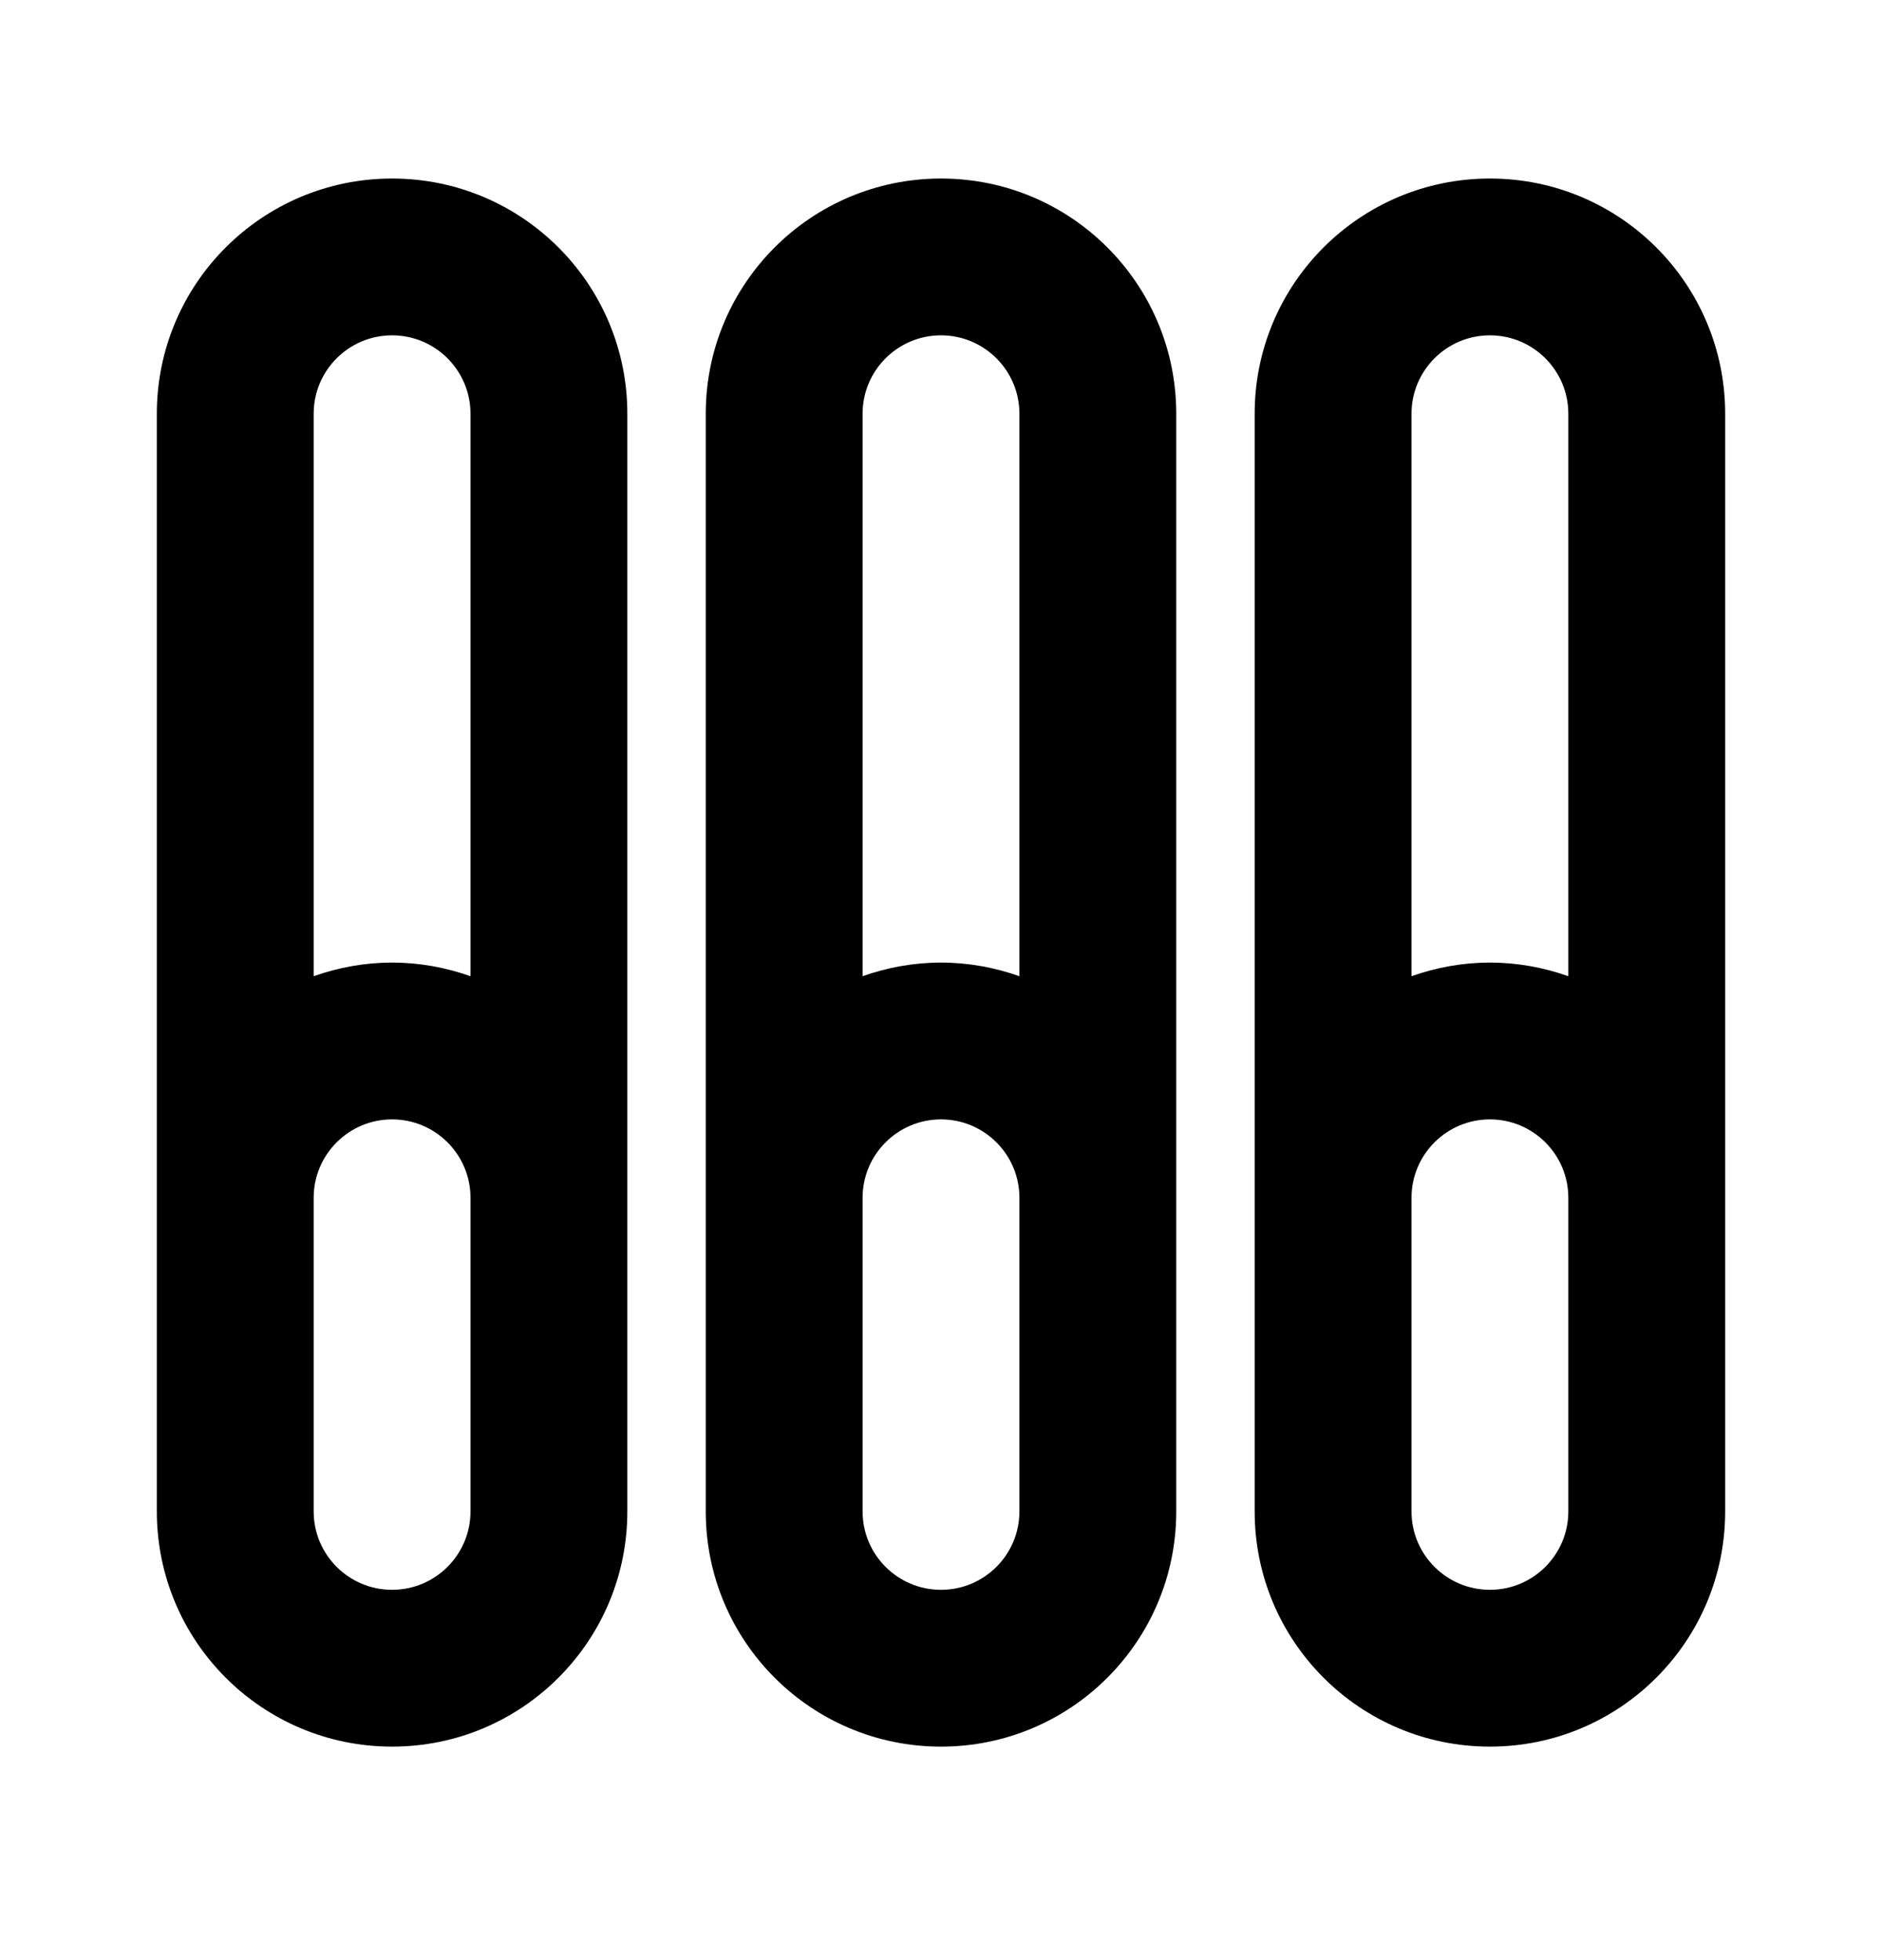 <svg width="24" height="25" viewBox="0 0 24 25" fill="none" xmlns="http://www.w3.org/2000/svg">
<path fill-rule="evenodd" clip-rule="evenodd" d="M5 2.277C6.657 2.277 8 3.62 8 5.277V19.277C8 20.934 6.657 22.277 5 22.277C3.343 22.277 2 20.934 2 19.277V5.277C2 3.62 3.343 2.277 5 2.277ZM5 14.277C4.448 14.277 4 14.725 4 15.277V19.277C4 19.829 4.448 20.277 5 20.277C5.552 20.277 6 19.829 6 19.277V15.277C6 14.725 5.552 14.277 5 14.277ZM5 4.277C4.448 4.277 4 4.725 4 5.277V12.451C4.313 12.34 4.649 12.277 5 12.277C5.351 12.277 5.687 12.34 6 12.451V5.277C6 4.725 5.552 4.277 5 4.277Z" fill="#000"/>
<path fill-rule="evenodd" clip-rule="evenodd" d="M12 2.277C13.657 2.277 15 3.62 15 5.277V19.277C15 20.934 13.657 22.277 12 22.277C10.343 22.277 9 20.934 9 19.277V5.277C9 3.62 10.343 2.277 12 2.277ZM12 14.277C11.448 14.277 11 14.725 11 15.277V19.277C11 19.829 11.448 20.277 12 20.277C12.552 20.277 13 19.829 13 19.277V15.277C13 14.725 12.552 14.277 12 14.277ZM12 4.277C11.448 4.277 11 4.725 11 5.277V12.451C11.313 12.34 11.649 12.277 12 12.277C12.351 12.277 12.687 12.34 13 12.451V5.277C13 4.725 12.552 4.277 12 4.277Z" fill="#000"/>
<path fill-rule="evenodd" clip-rule="evenodd" d="M19 2.277C20.657 2.277 22 3.62 22 5.277V19.277C22 20.934 20.657 22.277 19 22.277C17.343 22.277 16 20.934 16 19.277V5.277C16 3.62 17.343 2.277 19 2.277ZM19 14.277C18.448 14.277 18 14.725 18 15.277V19.277C18 19.829 18.448 20.277 19 20.277C19.552 20.277 20 19.829 20 19.277V15.277C20 14.725 19.552 14.277 19 14.277ZM19 4.277C18.448 4.277 18 4.725 18 5.277V12.451C18.313 12.34 18.649 12.277 19 12.277C19.351 12.277 19.687 12.34 20 12.451V5.277C20 4.725 19.552 4.277 19 4.277Z" fill="#000"/>
</svg>
